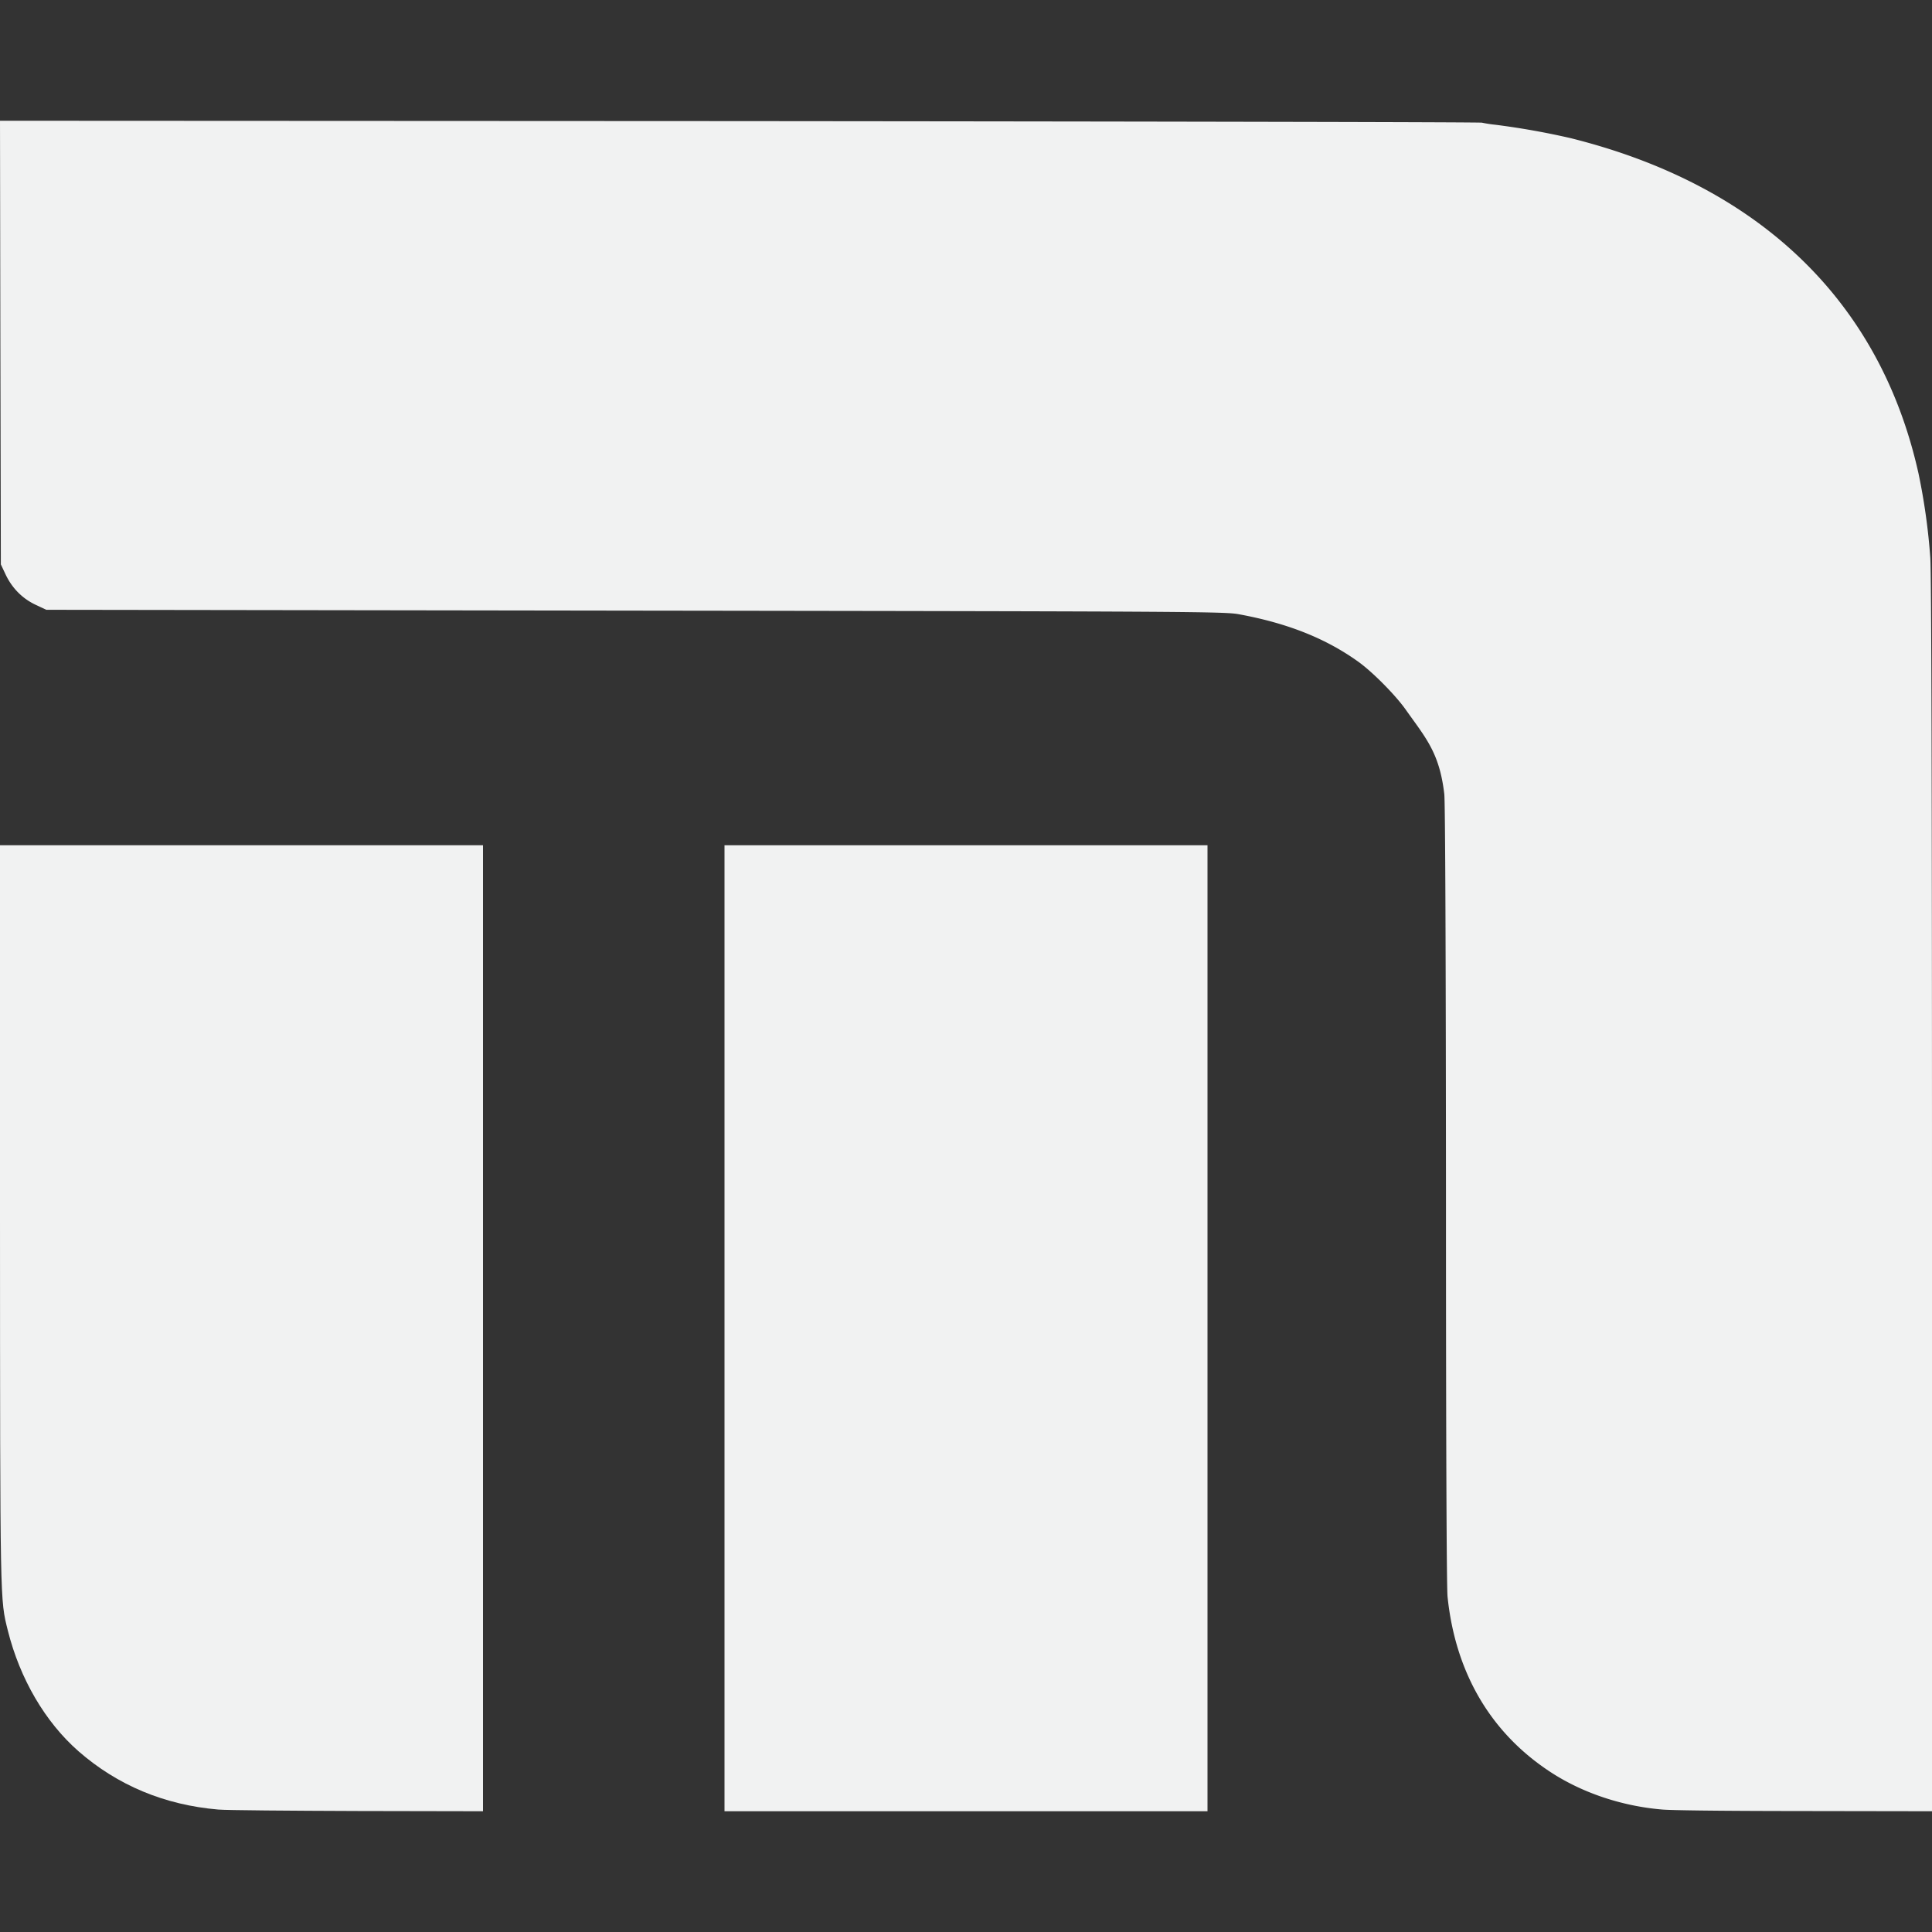 <?xml version="1.0" encoding="UTF-8" standalone="no"?>
<svg
   xmlns:dc="http://purl.org/dc/elements/1.1/"
   xmlns:cc="http://creativecommons.org/ns#"
   xmlns:rdf="http://www.w3.org/1999/02/22-rdf-syntax-ns#"
   xmlns:svg="http://www.w3.org/2000/svg"
   xmlns="http://www.w3.org/2000/svg"
   xmlns:sodipodi="http://sodipodi.sourceforge.net/DTD/sodipodi-0.dtd"
   xmlns:inkscape="http://www.inkscape.org/namespaces/inkscape"
   height="16"
   width="16"
   viewBox="0 0 16 16"
   version="1.1"
   id="svg26"
   sodipodi:docname="mxit.svg"
   inkscape:version="0.92.1 r15371">
  <rect x="0" y="0" width="16" height="16" fill="#333333" stroke="none"/>
  <sodipodi:namedview
     pagecolor="#ffffff"
     bordercolor="#666666"
     borderopacity="1"
     objecttolerance="10"
     gridtolerance="10"
     guidetolerance="10"
     inkscape:pageopacity="0"
     inkscape:pageshadow="2"
     inkscape:window-width="1373"
     inkscape:window-height="666"
     id="namedview28"
     showgrid="false"
     inkscape:zoom="14.75"
     inkscape:cx="-0.47457627"
     inkscape:cy="8"
     inkscape:window-x="702"
     inkscape:window-y="194"
     inkscape:window-maximized="0"
     inkscape:current-layer="svg26" />
  <defs
     id="defs10" />
  <path
     d="M0 1l.003 1.807.004 1.867.041.087c.053.11.137.196.248.248l.087.041 4.89.007c4.597.006 4.871.008 4.987.03.403.074.72.2.99.394.118.085.306.275.391.395.166.235.28.356.32.7.008.076.013 1.334.014 3.39 0 1.961.005 3.18.013 3.257.064.622.35 1.116.834 1.44.267.18.605.295.947.323.074.006.425.011.995.012L16 15V9.904c0-3.337-.005-5.16-.014-5.284a5.2 5.2 0 0 0-.098-.7c-.317-1.424-1.316-2.386-2.881-2.776a6.346 6.346 0 0 0-.624-.111 1.057 1.057 0 0 1-.11-.017c-.018-.005-2.787-.01-6.153-.013z"
     fill="url(#b)"
     id="path12"
     style="fill:#f1f2f2" />
  <path
     d="M0 7v3.057c.001 3.27 0 3.184.065 3.447.1.399.309.757.585.999.324.283.713.445 1.158.483.07.006.591.01 1.16.012L4 15V7H0z"
     fill="url(#c)"
     id="path16"
     style="fill:#f1f2f2" />
  <path
     d="M6 7v8h4V7H8z"
     fill="url(#d)"
     id="path18"
     style="fill:#f1f2f2" />
</svg>

